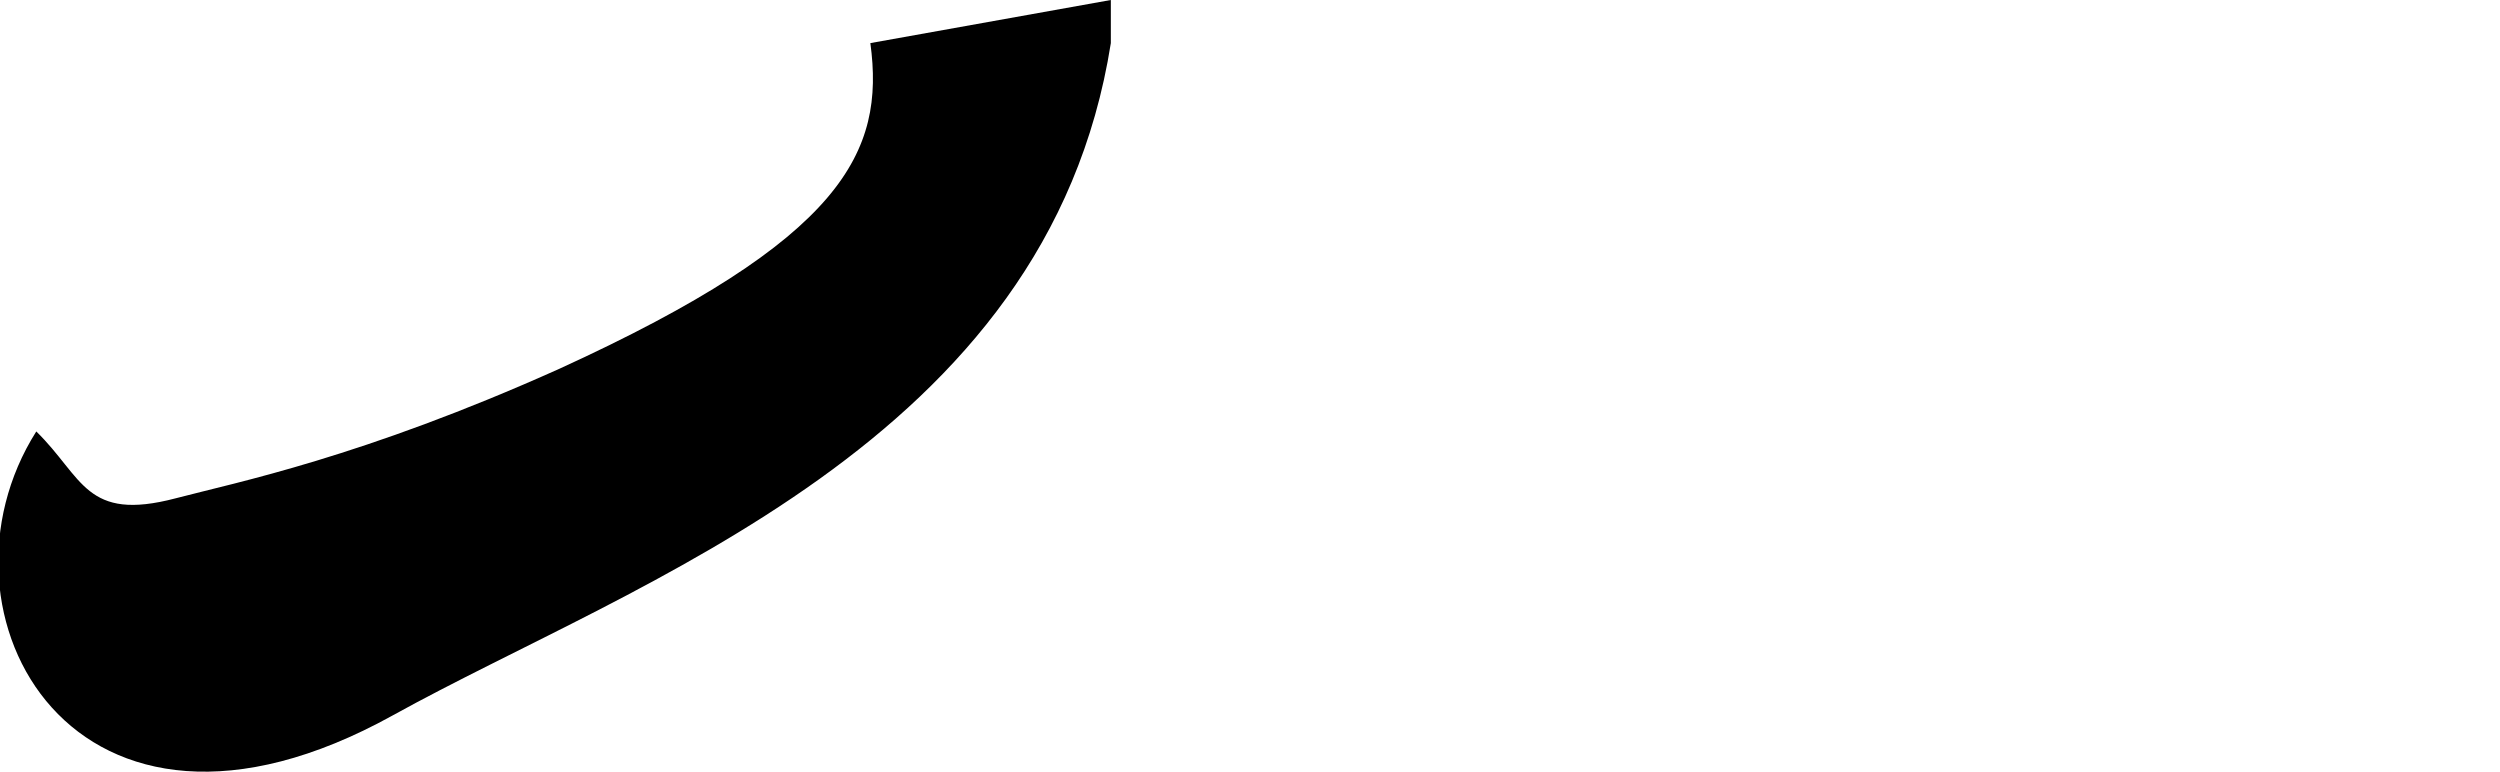<?xml version="1.0" encoding="UTF-8" standalone="no"?>
<!-- Created with Inkscape (http://www.inkscape.org/) -->

<svg
   xmlns:dc="http://purl.org/dc/elements/1.1/"
   xmlns:cc="http://creativecommons.org/ns#"
   xmlns:rdf="http://www.w3.org/1999/02/22-rdf-syntax-ns#"
   xmlns:svg="http://www.w3.org/2000/svg"
   xmlns="http://www.w3.org/2000/svg"
   xmlns:sodipodi="http://sodipodi.sourceforge.net/DTD/sodipodi-0.dtd"
   xmlns:inkscape="http://www.inkscape.org/namespaces/inkscape"
   width="2048"
   height="632.17"
   id="svg10202"
   version="1.1"
   inkscape:version="0.48.0 r9654"
   sodipodi:docname="orhits.svg">
  <defs
     id="defs10204" />
  <sodipodi:namedview
     id="base"
     pagecolor="#ffffff"
     bordercolor="#666666"
     borderopacity="1.0"
     inkscape:pageopacity="0.0"
     inkscape:pageshadow="2"
     inkscape:zoom="0.48046875"
     inkscape:cx="1024"
     inkscape:cy="556.67111"
     inkscape:document-units="px"
     inkscape:current-layer="layer1"
     showgrid="false"
     showguides="true"
     inkscape:guide-bbox="true"
     inkscape:window-width="1145"
     inkscape:window-height="776"
     inkscape:window-x="2082"
     inkscape:window-y="123"
     inkscape:window-maximized="0">
    <sodipodi:guide
       orientation="1,0"
       position="910,717.143"
       id="guide10725" />
    <sodipodi:guide
       orientation="1,0"
       position="713,777.143"
       id="guide10727" />
  </sodipodi:namedview>
  <g
     inkscape:label="Layer 1"
     inkscape:groupmode="layer"
     id="layer1"
     transform="translate(0,-420.192)">
    <path
       style="fill:#000000;fill-opacity:1;stroke:none"
       d="m 713,455.497 197,-35.31 0,35.31 C 858.207,783.874 521.292,895.797 321.696,1006.267 60.185,1151.005 -64.111,921.852 29.728,773.642 68.235,811.344 69.952,847.86 143.921,828.401 194.111,815.199 296.511,794.882 458.149,722.339 691.292,615.746 725.075,544.75 713,455.497 z"
       id="path10189"
       inkscape:connector-curvature="0"
       sodipodi:nodetypes="cccscscc" />
  </g>
</svg>
